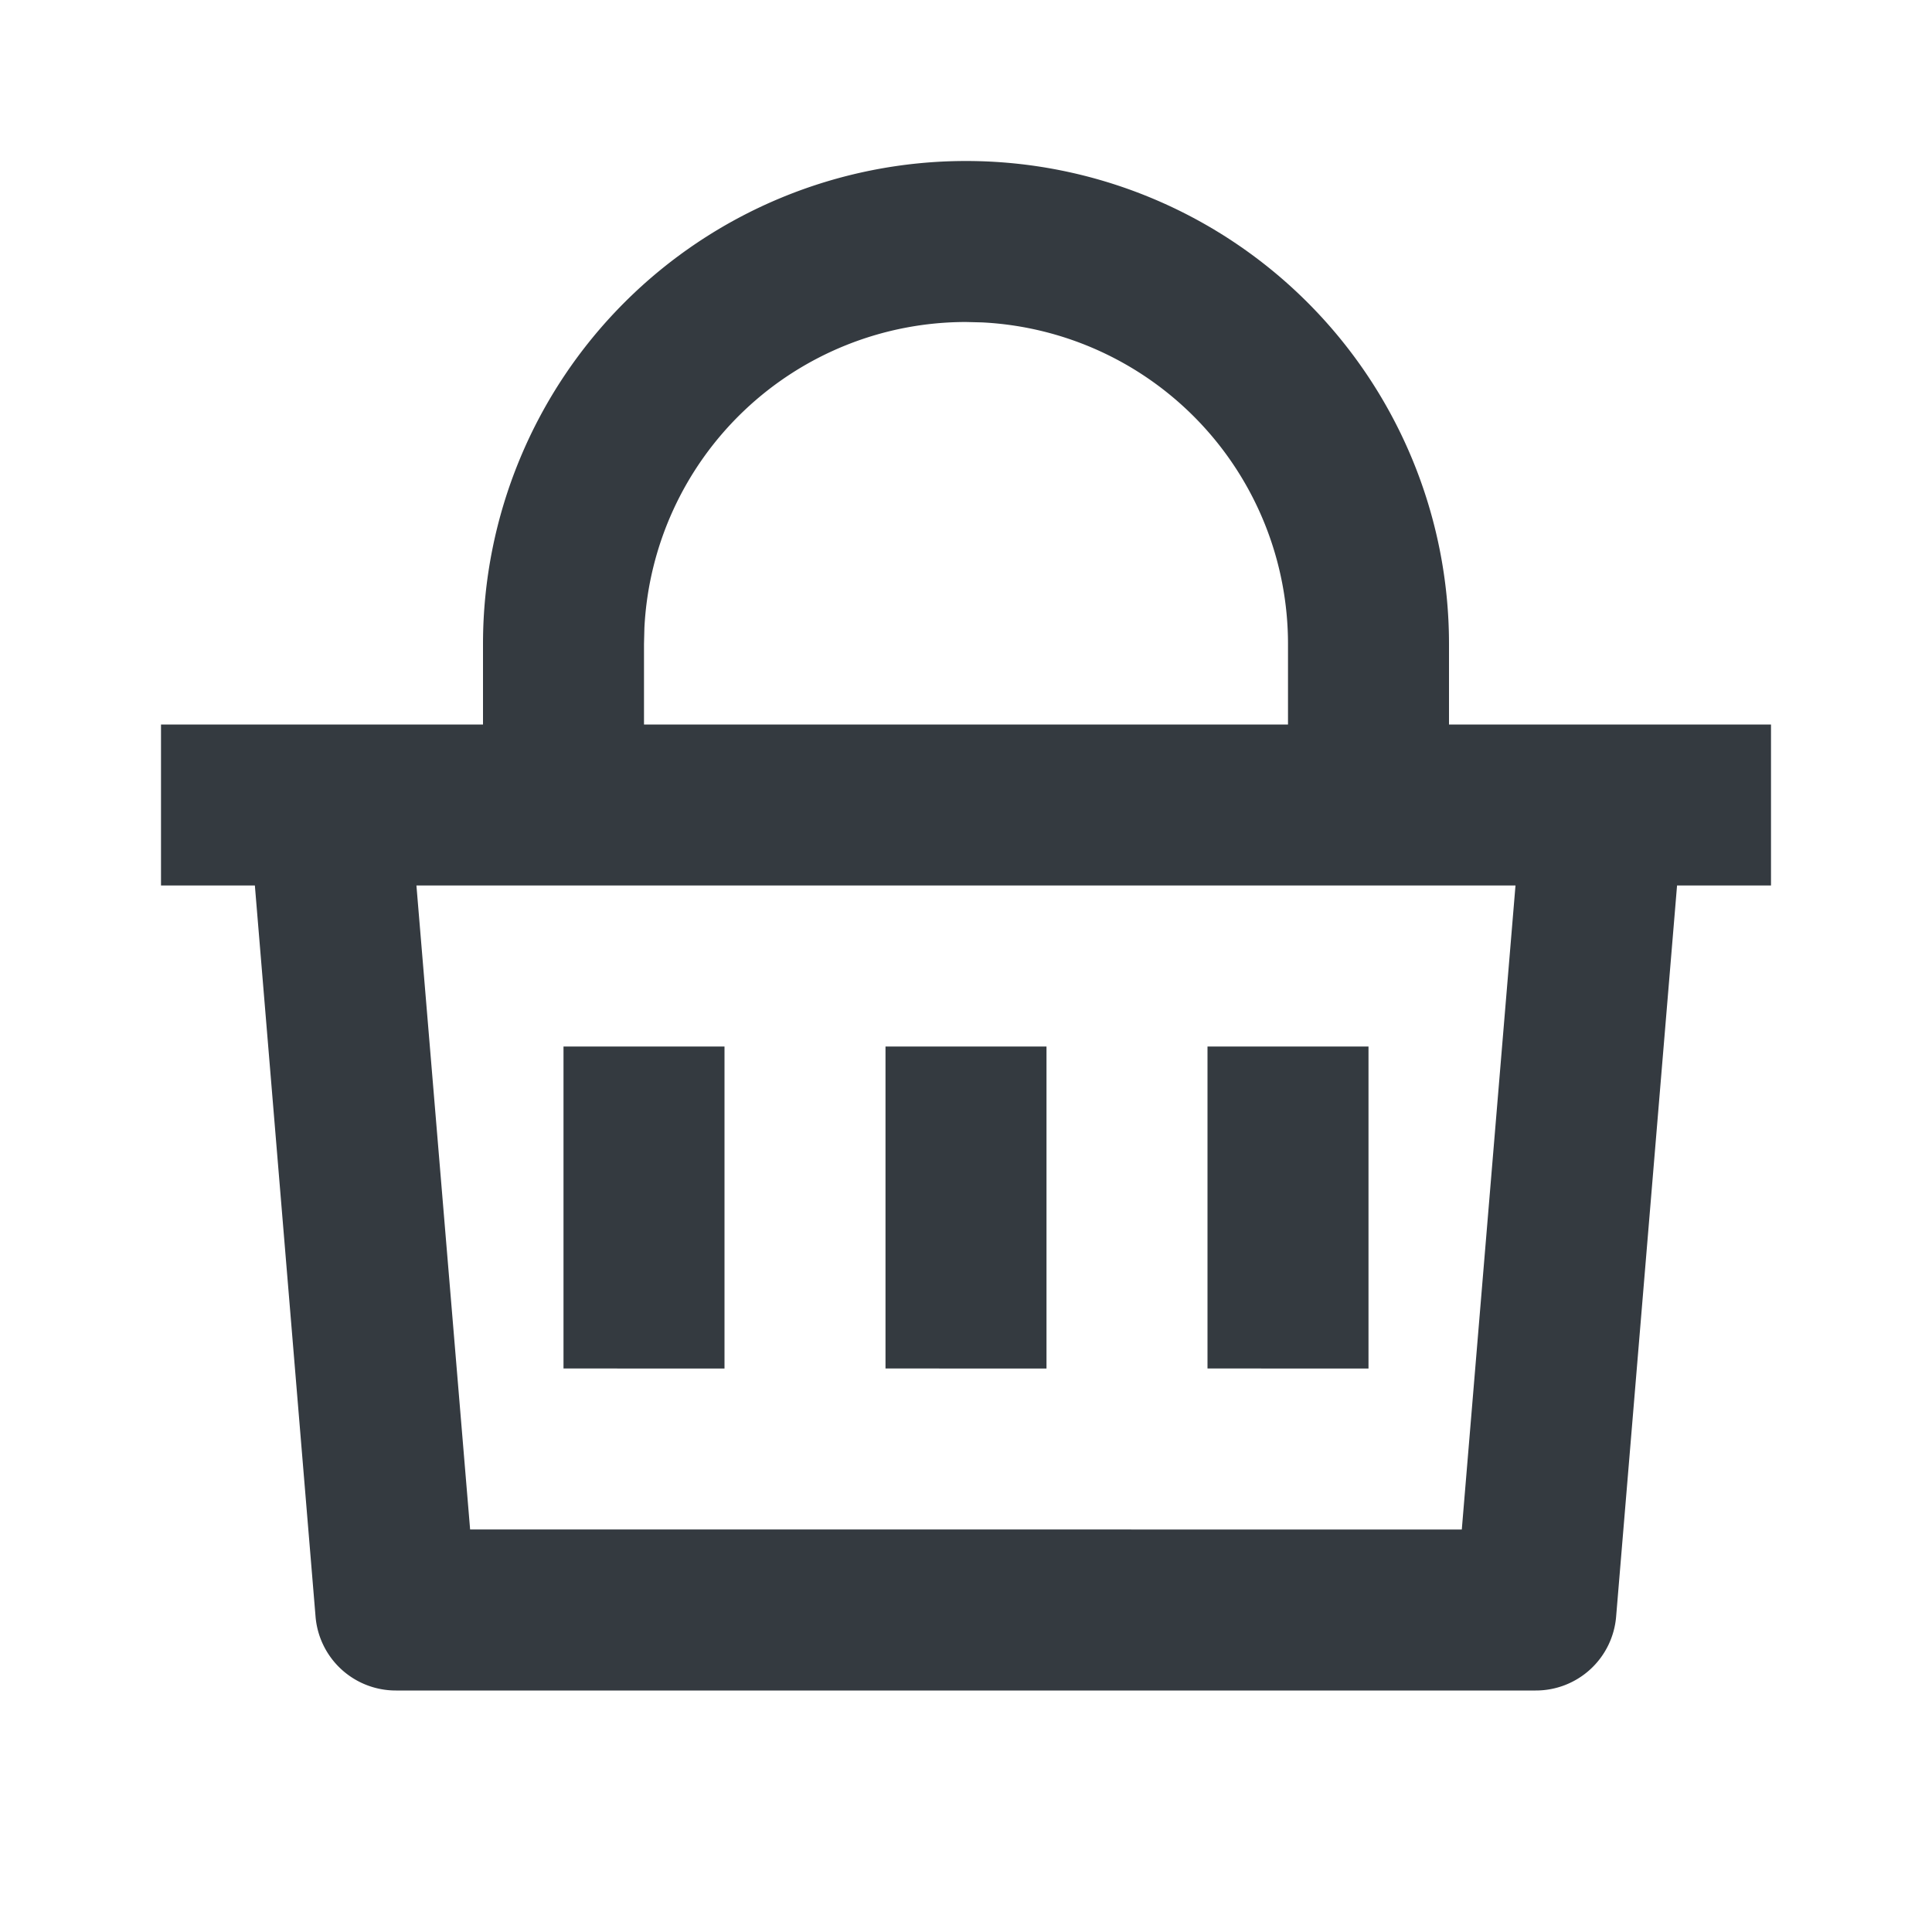 <svg xmlns="http://www.w3.org/2000/svg" width="24" height="24" viewBox="0 0 24 24">
    <path fill="none" d="M0,0H24V24H0Z" />
    <path fill="#343a40" d="M12,2a6,6,0,0,1,6,6V9h4v2H20.833l-.757,9.083a1,1,0,0,1-1,.917H4.92a1,1,0,0,1-1-.917L3.166,11H2V9H6V8a6,6,0,0,1,6-6Zm6.826,9H5.173l.667,8H18.159ZM13,13v4H11V13ZM9,13v4H7V13Zm8,0v4H15V13ZM12,4A4,4,0,0,0,8.005,7.8L8,8V9h8V8a4,4,0,0,0-3.8-3.995Z" />
</svg>